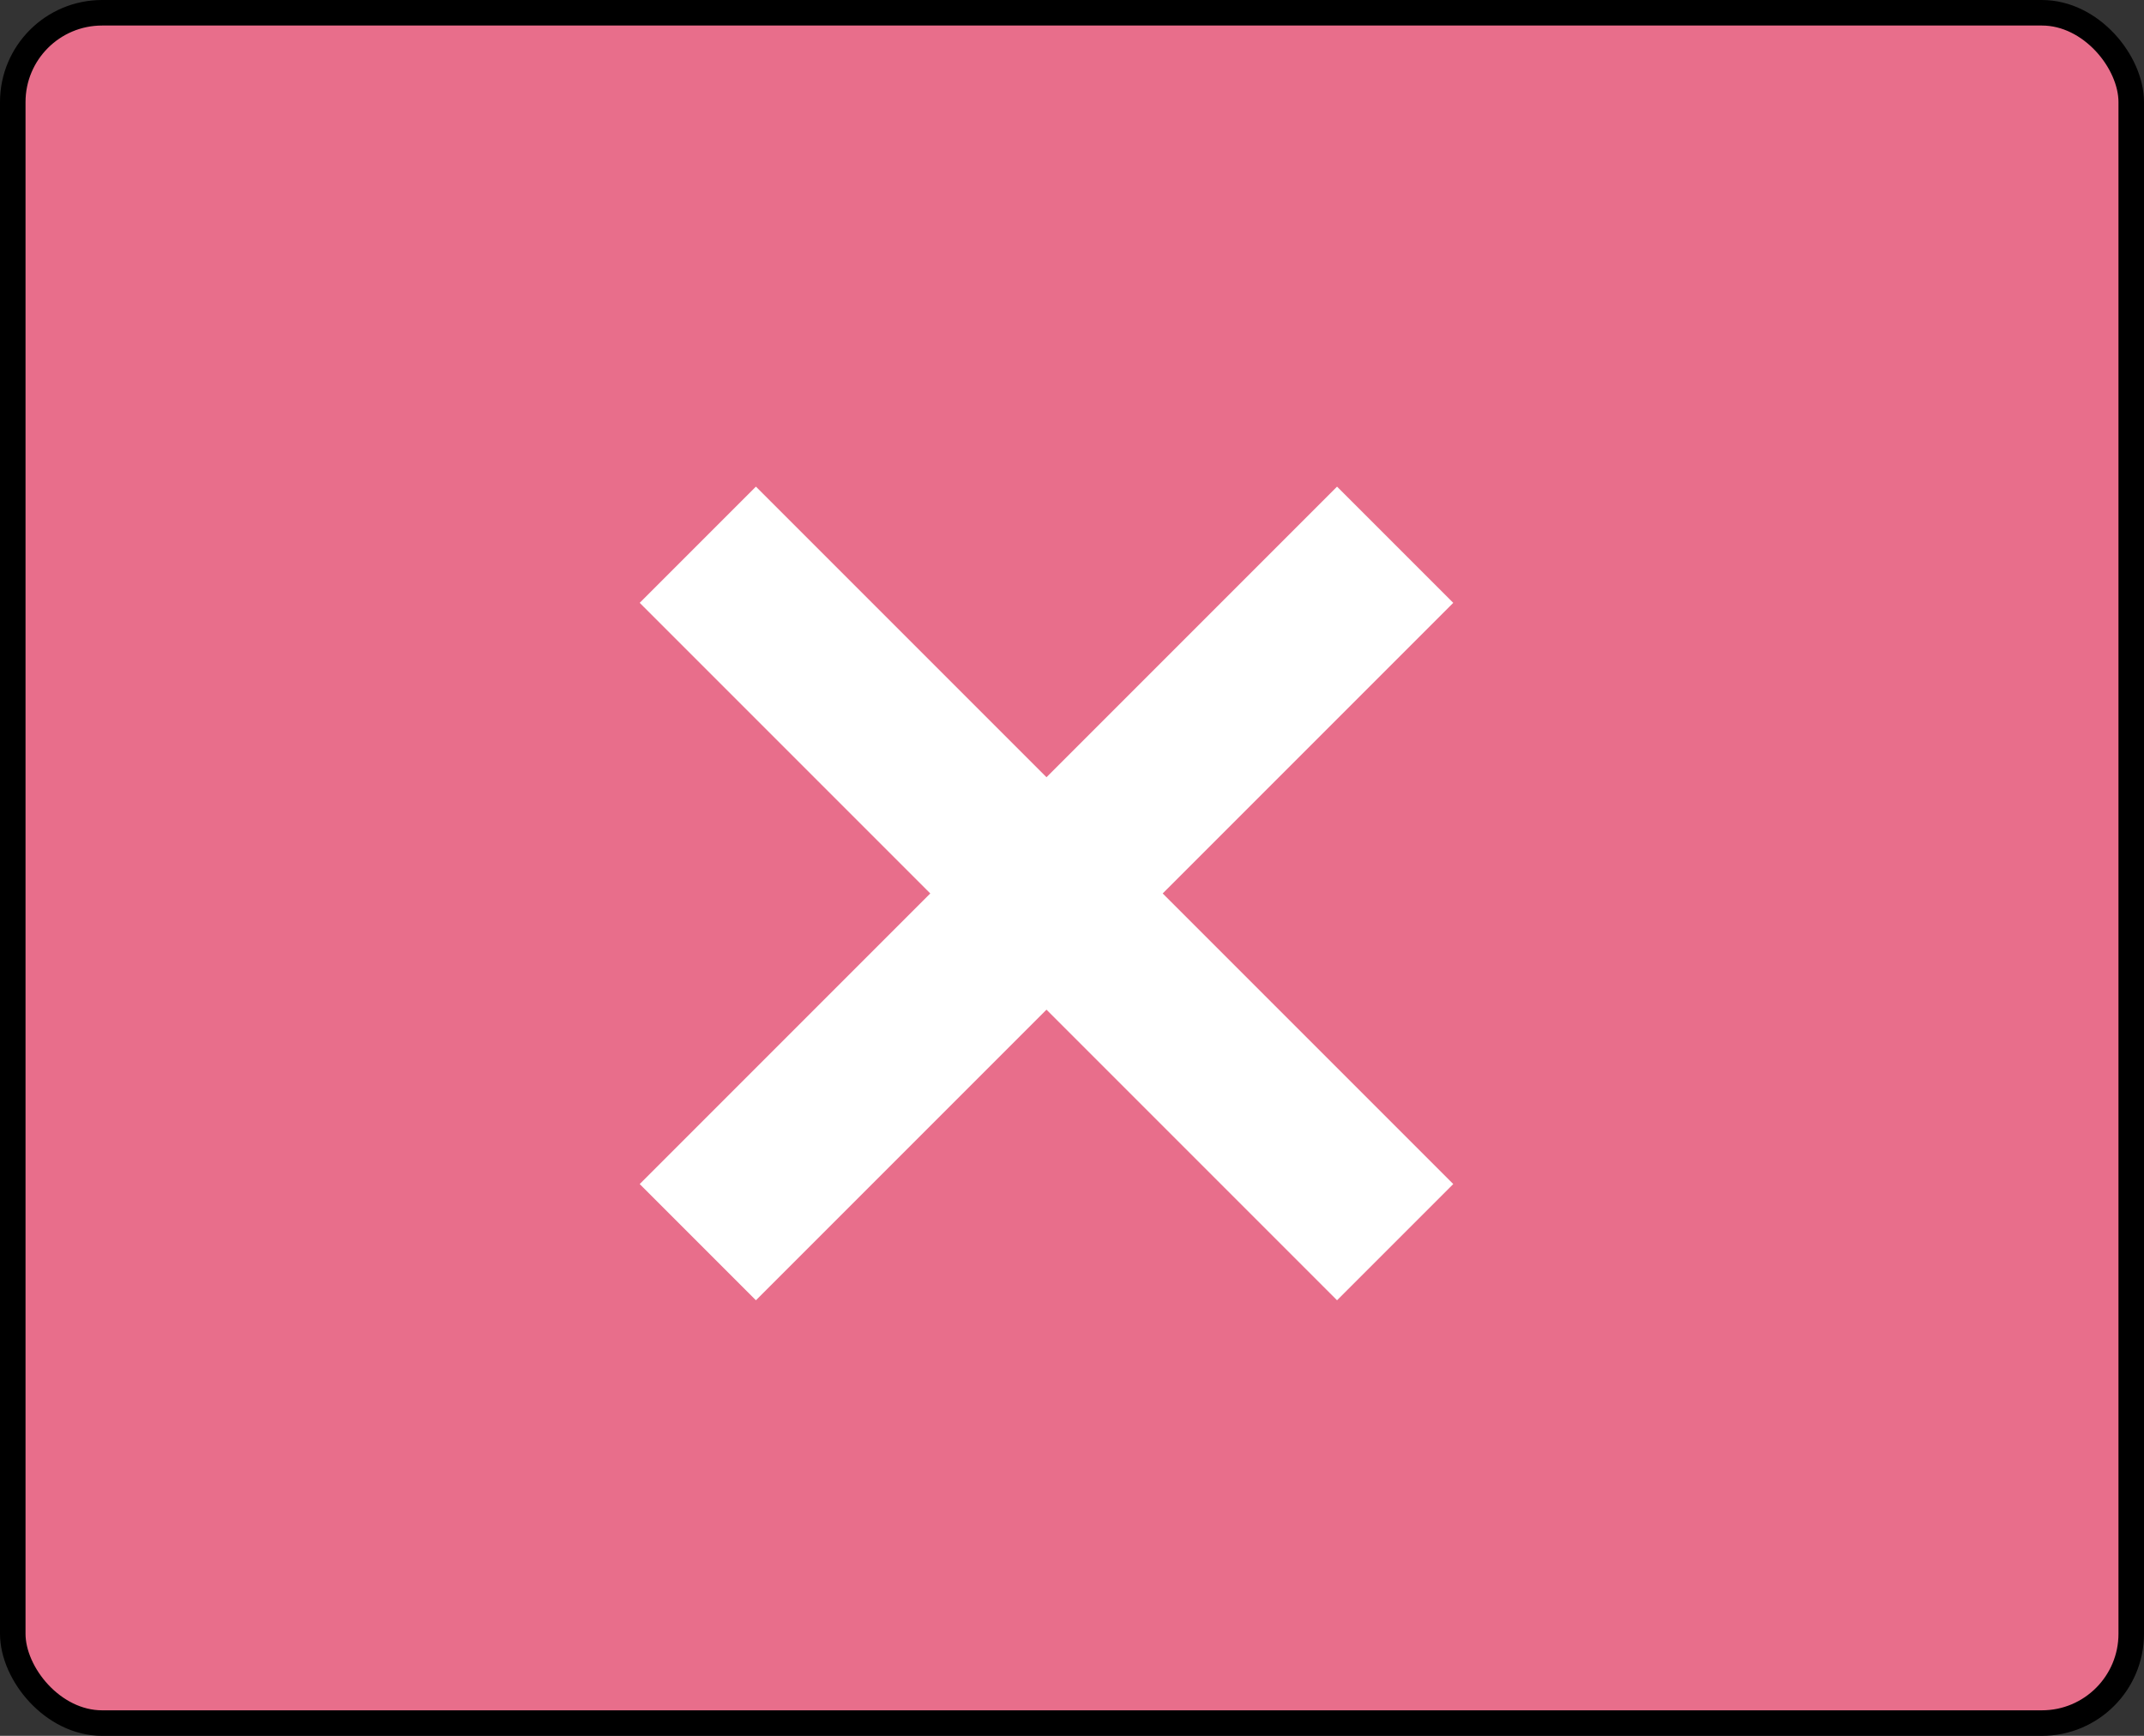 <svg width="42" height="34" viewBox="0 0 42 34" fill="none" xmlns="http://www.w3.org/2000/svg">
    <rect x="0" y="0" width="42" height="34" fill="#333333" stroke="none"/>
    <g id="No aprobar">
        <rect id="Rectangle 6" x="0.25" y="0.25" width="41.5" height="33.5" rx="1.75" fill="#E86E8B" stroke="black" stroke-width="0.5"/>
        <g id="emojione-monotone:cross-mark" clip-path="url(#clip0_244_10788)">
            <path id="Vector" d="M22.706 17.571L28.327 23.192L26.192 25.327L20.571 19.706L20.5 19.635L20.429 19.706L14.808 25.327L12.673 23.192L18.294 17.571L18.365 17.5L18.294 17.429L12.673 11.808L14.808 9.673L20.429 15.294L20.5 15.365L20.571 15.294L26.192 9.673L28.327 11.808L22.706 17.429L22.635 17.5L22.706 17.571Z" fill="#FFFFFF" stroke="white" stroke-width="0.2"/>
        </g>
    </g>
    <defs>
        <clipPath id="clip0_244_10788">
            <rect width="17" height="17" fill="white" transform="translate(12 9)"/>
        </clipPath>
    </defs>
</svg>
